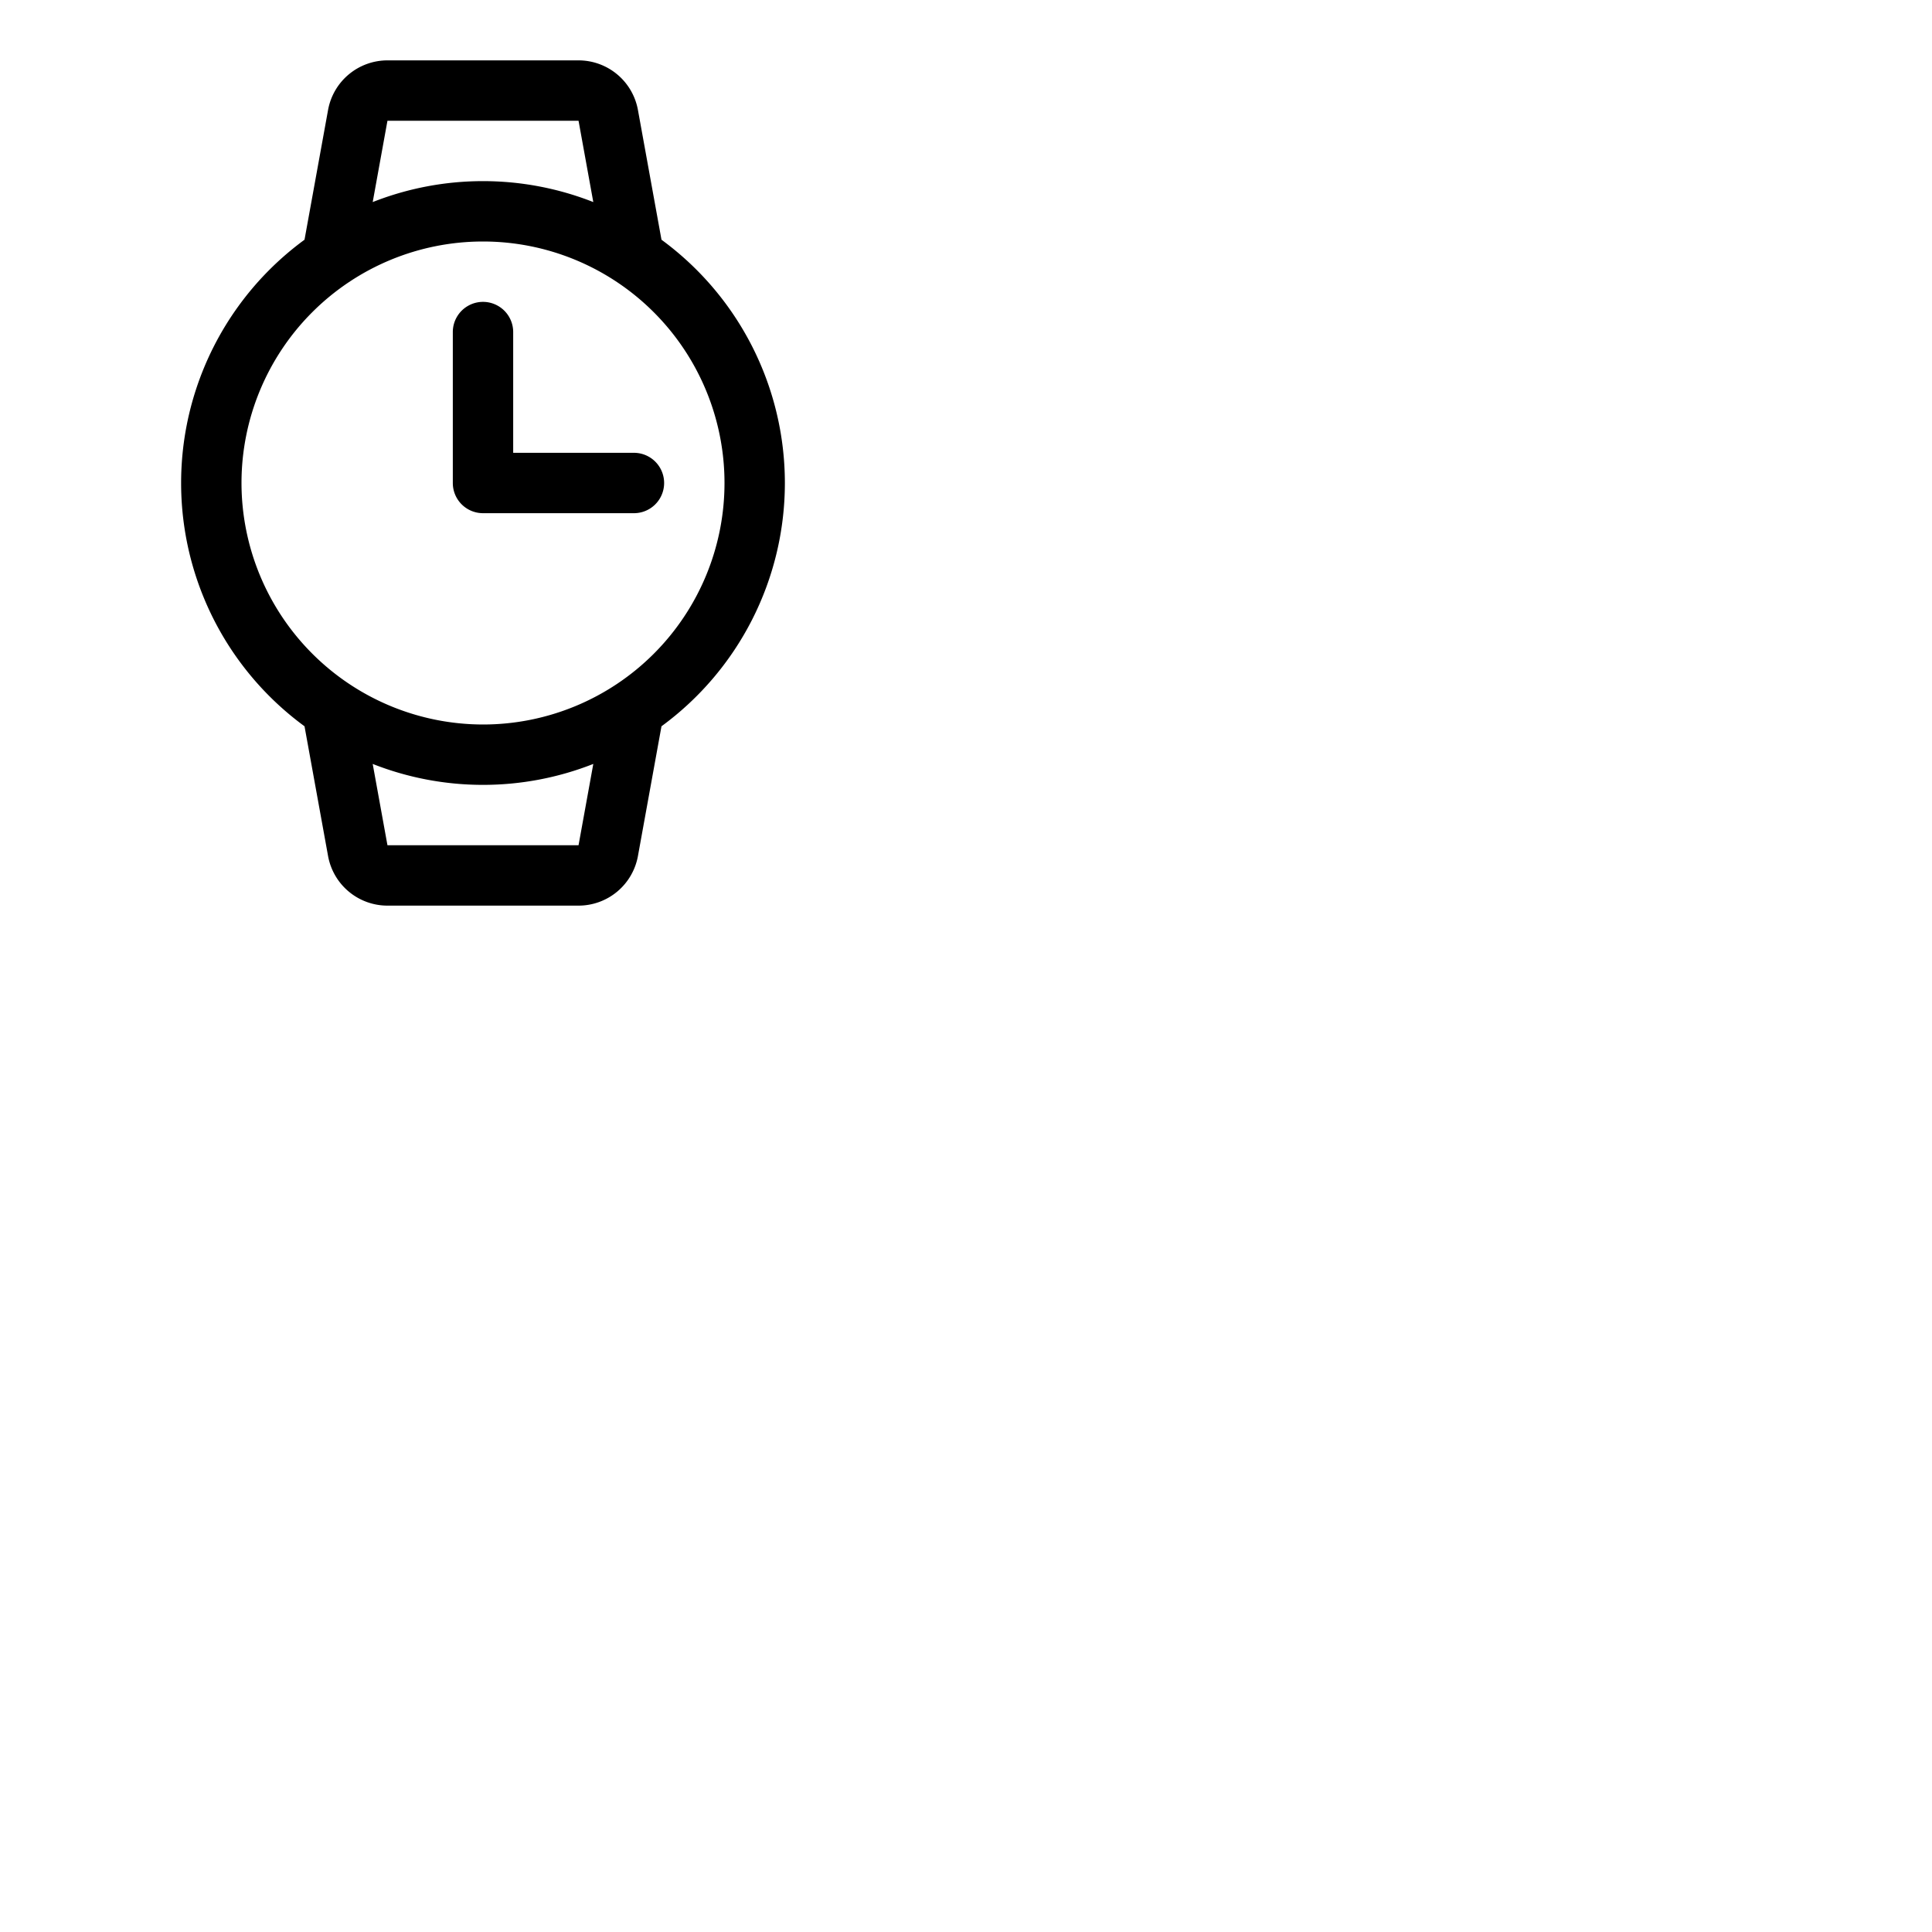 <svg xmlns="http://www.w3.org/2000/svg" version="1.1" viewBox="0 0 512 512" fill="currentColor"><path fill="currentColor" d="M208 128a79.94 79.94 0 0 0-32.7-64.47l-6.24-34.38A16 16 0 0 0 153.32 16h-50.64a16 16 0 0 0-15.74 13.15L80.7 63.53a79.9 79.9 0 0 0 0 128.94l6.24 34.38A16 16 0 0 0 102.68 240h50.64a16 16 0 0 0 15.74-13.15l6.24-34.38A79.94 79.94 0 0 0 208 128M102.68 32h50.64l3.91 21.55a79.75 79.75 0 0 0-58.46 0ZM64 128a64 64 0 1 1 64 64a64.07 64.07 0 0 1-64-64m89.32 96h-50.64l-3.91-21.55a79.75 79.75 0 0 0 58.46 0ZM120 128V88a8 8 0 0 1 16 0v32h32a8 8 0 0 1 0 16h-40a8 8 0 0 1-8-8"/></svg>